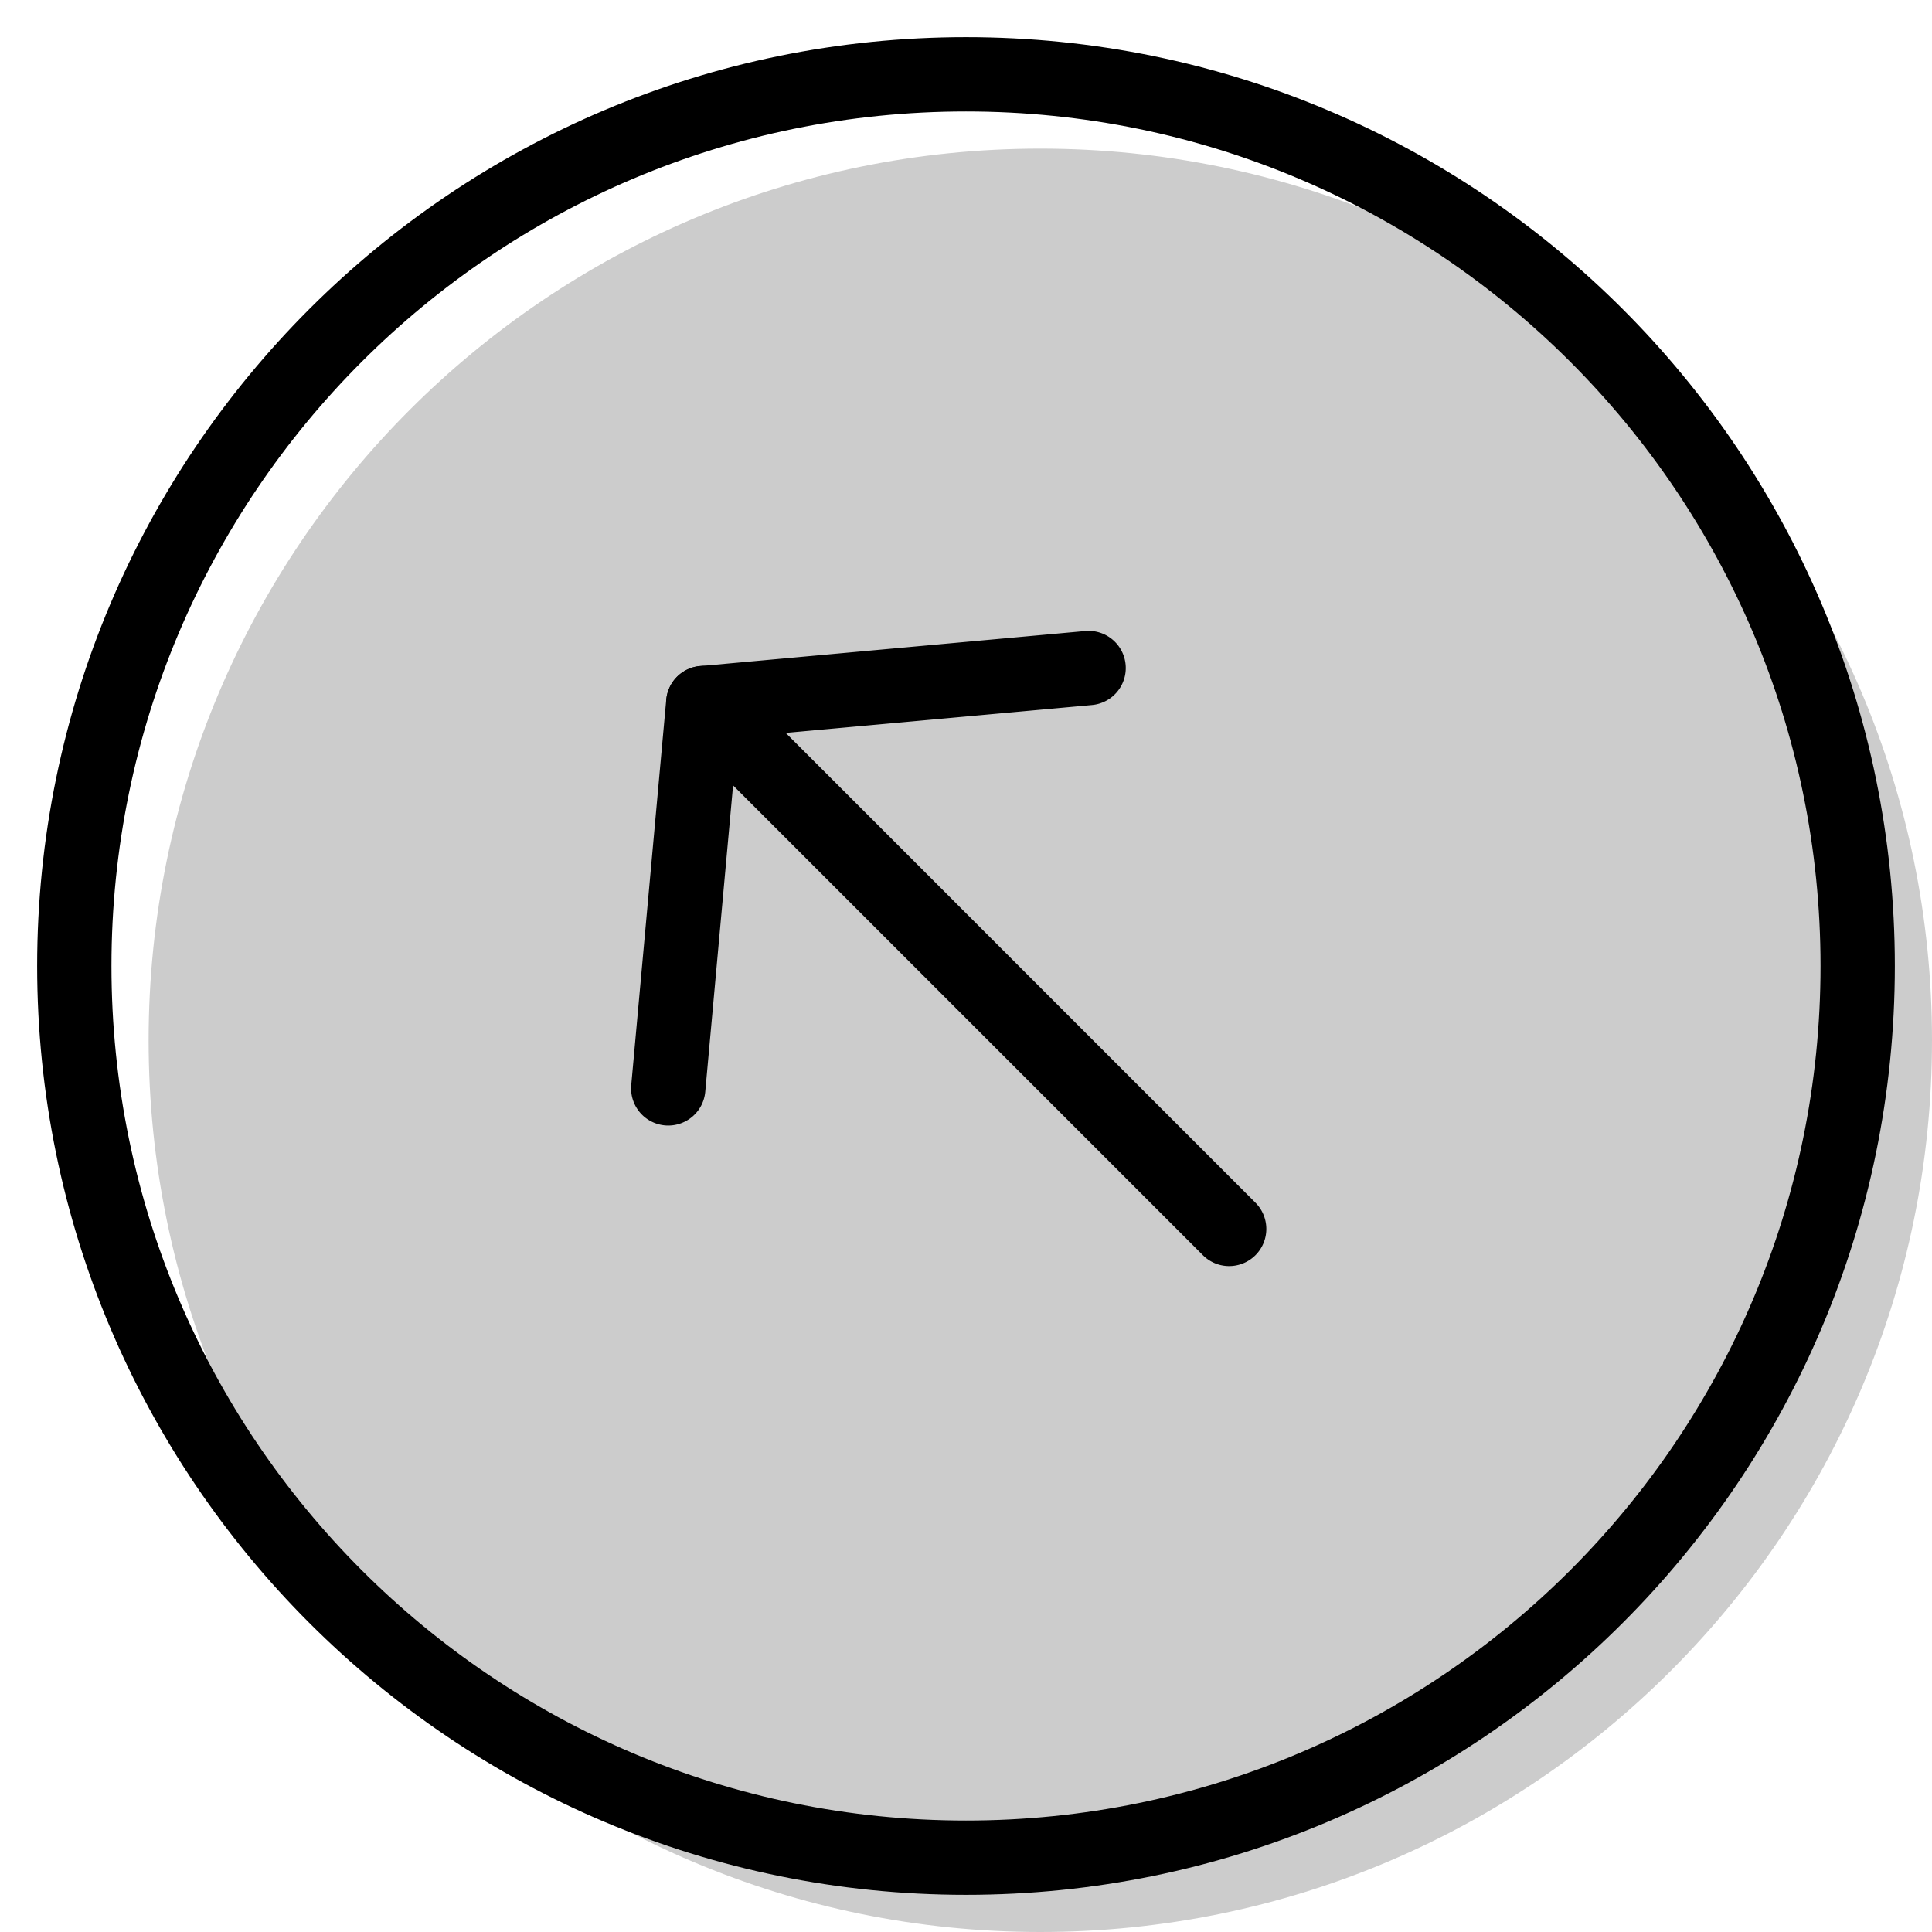 <svg xmlns="http://www.w3.org/2000/svg" xmlns:xlink="http://www.w3.org/1999/xlink" width="26" height="26" viewBox="0 0 26 26"><g fill="currentColor"><path d="M26 14c0 6.627-5.373 12-12 12S2 20.627 2 14S7.373 2 14 2s12 5.373 12 12" opacity=".2"/><g fill-rule="evenodd" clip-rule="evenodd"><path d="M8.948 15.145a.5.5 0 0 1-.453-.543l.471-5.186a.5.5 0 0 1 .996.09l-.471 5.186a.5.5 0 0 1-.543.453"/><path d="M15.148 8.945a.5.5 0 0 1-.453.543L9.51 9.96a.5.5 0 0 1-.09-.996l5.185-.472a.5.5 0 0 1 .543.453"/><path d="M9.647 9.643a.5.5 0 0 1 .707 0l6.535 6.536a.5.5 0 1 1-.707.707l-6.535-6.535a.5.5 0 0 1 0-.708"/></g><path fill-rule="evenodd" d="M13 24.5c6.351 0 11.5-5.149 11.5-11.5S19.351 1.5 13 1.5S1.5 6.649 1.5 13S6.649 24.5 13 24.5m0 1c6.904 0 12.5-5.596 12.5-12.5S19.904.5 13 .5S.5 6.096.5 13S6.096 25.5 13 25.5" clip-rule="evenodd"/></g></svg>